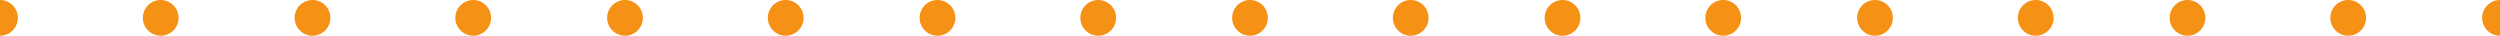 <svg xmlns="http://www.w3.org/2000/svg" width="280" height="4"><path fill="#F59115" fill-opacity="1" fill-rule="evenodd" d="M0 4a2 2 0 1 1 0-4 2 2 0 0 1 0 4zm280 0a2 2 0 1 1 0-4 2 2 0 0 1 0 4zm-17 0a2 2 0 1 1 0-4 2 2 0 0 1 0 4zm-35 0a2 2 0 1 1 0-4 2 2 0 0 1 0 4zm-35 0a2 2 0 1 1 0-4 2 2 0 0 1 0 4zm-35 0a2 2 0 1 1 0-4 2 2 0 0 1 0 4zm-18 0a2 2 0 1 1 0-4 2 2 0 0 1 0 4zm-17 0a2 2 0 1 1 0-4 2 2 0 0 1 0 4zm122 0a2 2 0 1 1 0-4 2 2 0 0 1 0 4zm-35 0a2 2 0 1 1 0-4 2 2 0 0 1 0 4zm-35 0a2 2 0 1 1 0-4 2 2 0 0 1 0 4zm-70 0a2 2 0 1 1 0-4 2 2 0 0 1 0 4zM88 4a2 2 0 1 1 0-4 2 2 0 0 1 0 4zM70 4a2 2 0 1 1 0-4 2 2 0 0 1 0 4zM53 4a2 2 0 1 1 0-4 2 2 0 0 1 0 4zM35 4a2 2 0 1 1 0-4 2 2 0 0 1 0 4zM18 4a2 2 0 1 1 0-4 2 2 0 0 1 0 4z"/></svg>